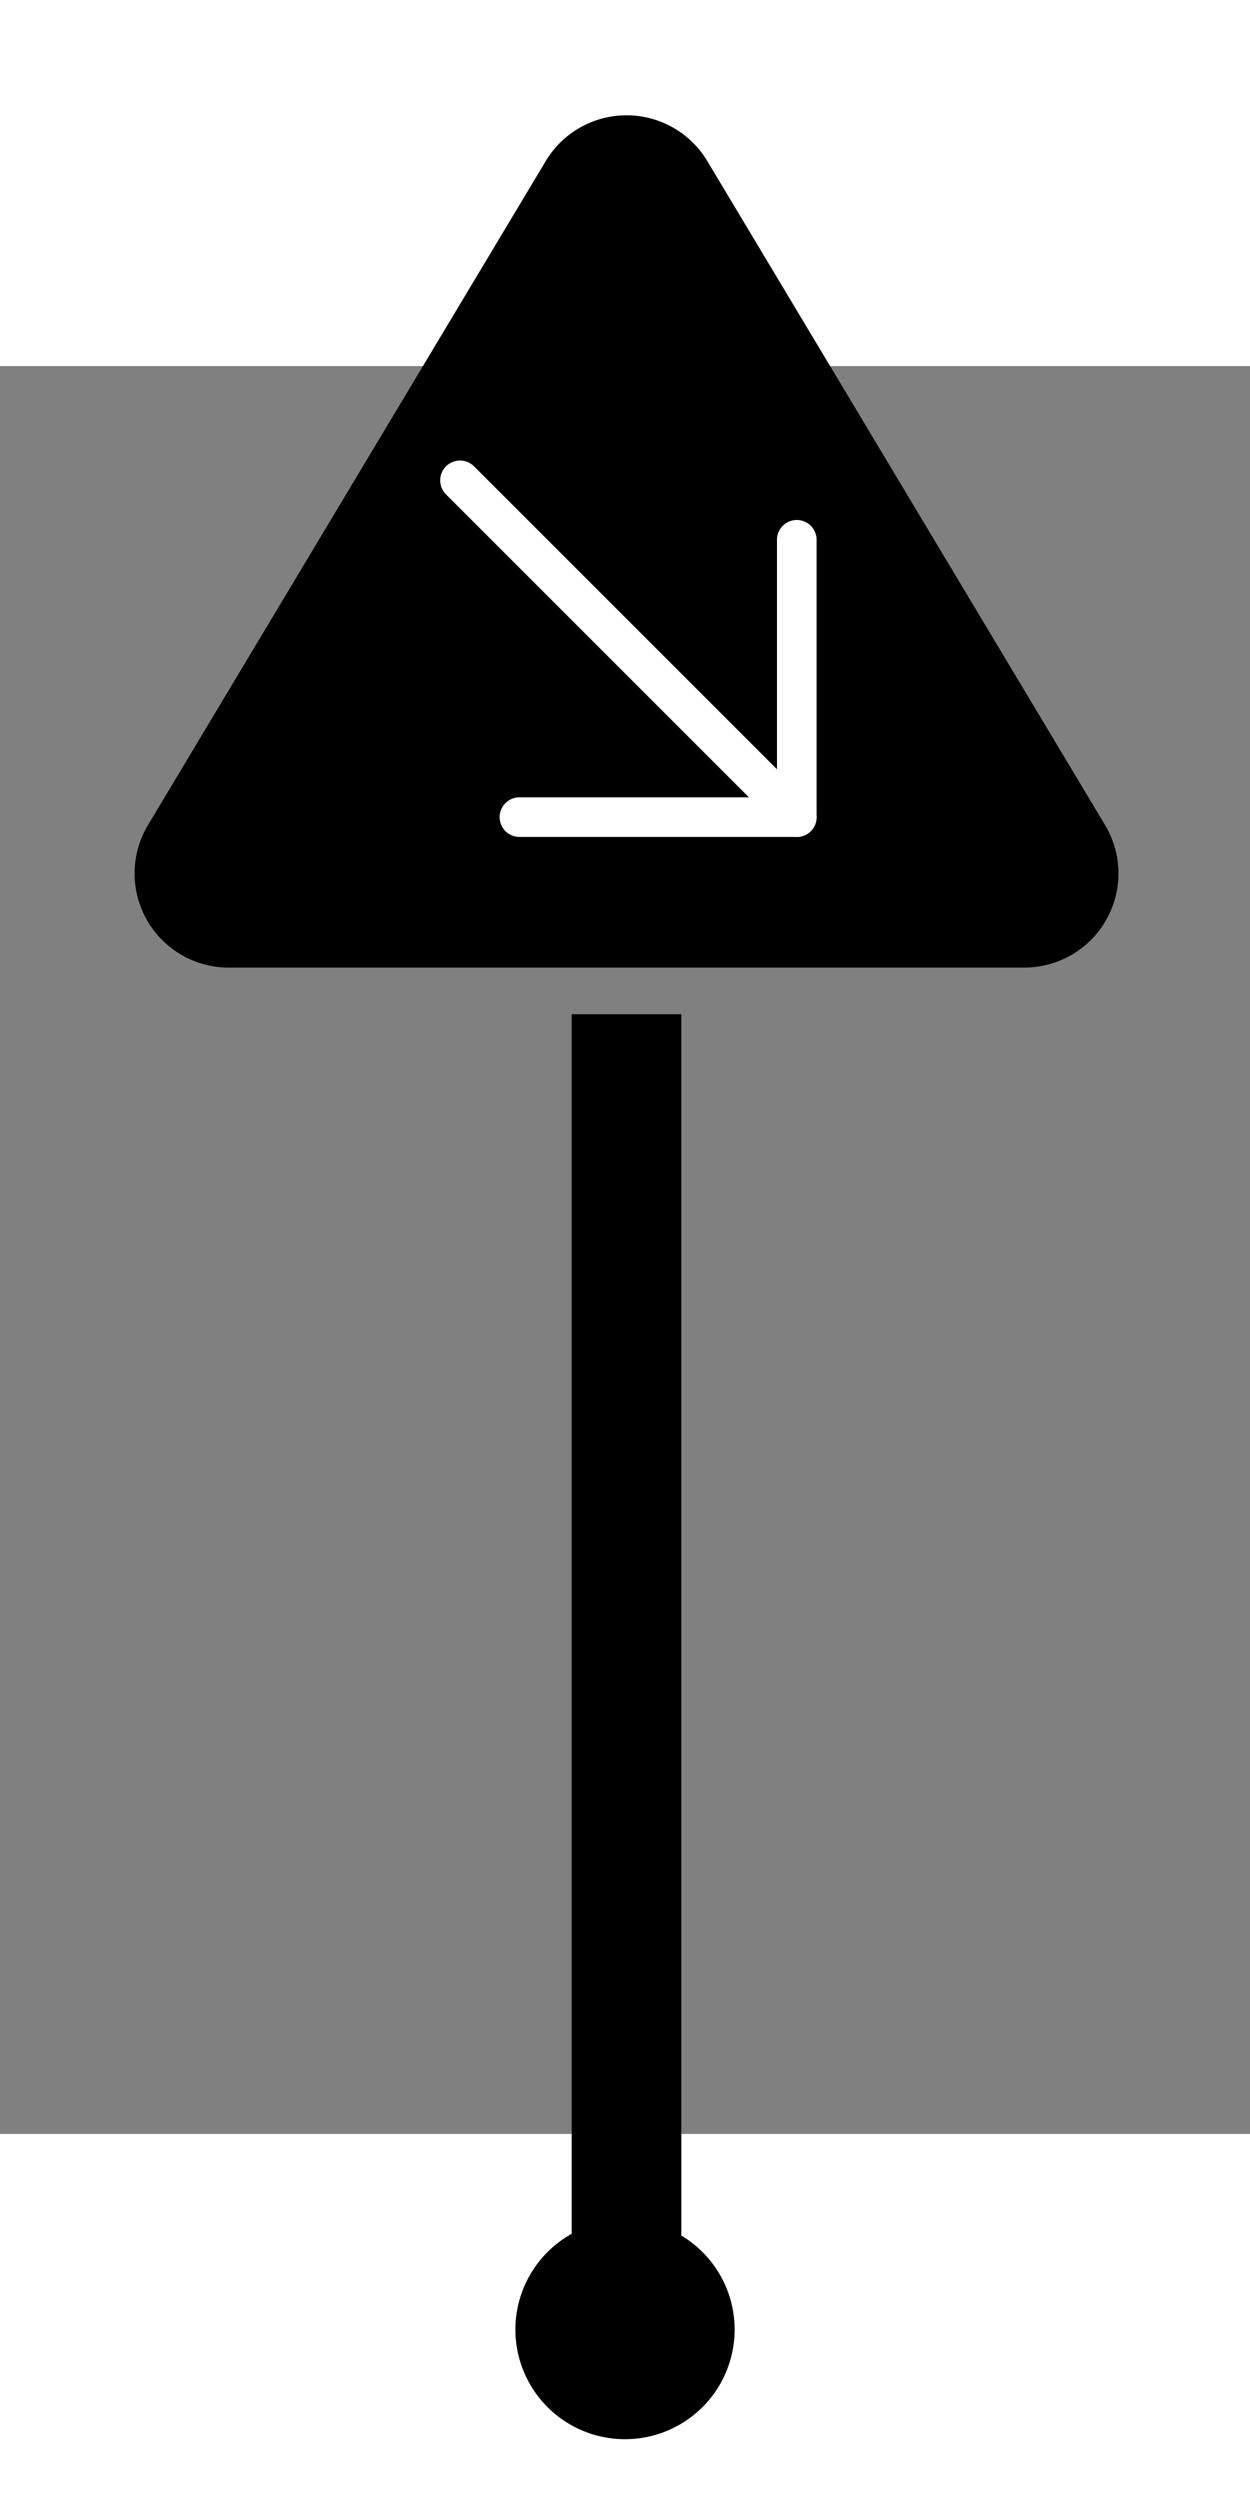 <svg width="32mm" height="64mm" version="1.1" viewBox="0 0 210 297" xmlns="http://www.w3.org/2000/svg">
 <rect x="0" y="0" width="210" height="297" fill="#808080" stroke="none"/>
 <g transform="matrix(.104 0 0 .104 50.661 -7.422)">
  <path d="m394.89-260.51-644.2 1075.4a152.11 152.11 0 0 0 130.06 228.17h1288.4a152.11 152.11 0 0 0 130.06-228.17l-644.2-1075.4a152.11 152.11 0 0 0-260.11 0z"/>
  <path d="m436.41 1118.4h177.07v2004.9h-177.07z"/>
  <path d="m699.58 3243.2a177.07 177.07 0 0 1-177.07 177.07 177.07 177.07 0 0 1-177.07-177.07 177.07 177.07 0 0 1 177.07-177.07 177.07 177.07 0 0 1 177.07 177.07z"/>
  <path d="m352 768a32 32 0 1 0 0 64h448a32 32 0 0 0 32-32v-448a32 32 0 0 0-64 0v416z" fill="#fff"/>
  <path d="m777.34 822.66a32.04 32.04 0 0 0 45.312-45.312l-544-544a32.04 32.04 0 0 0-45.312 45.312z" fill="#fff"/>
 </g>
</svg>
